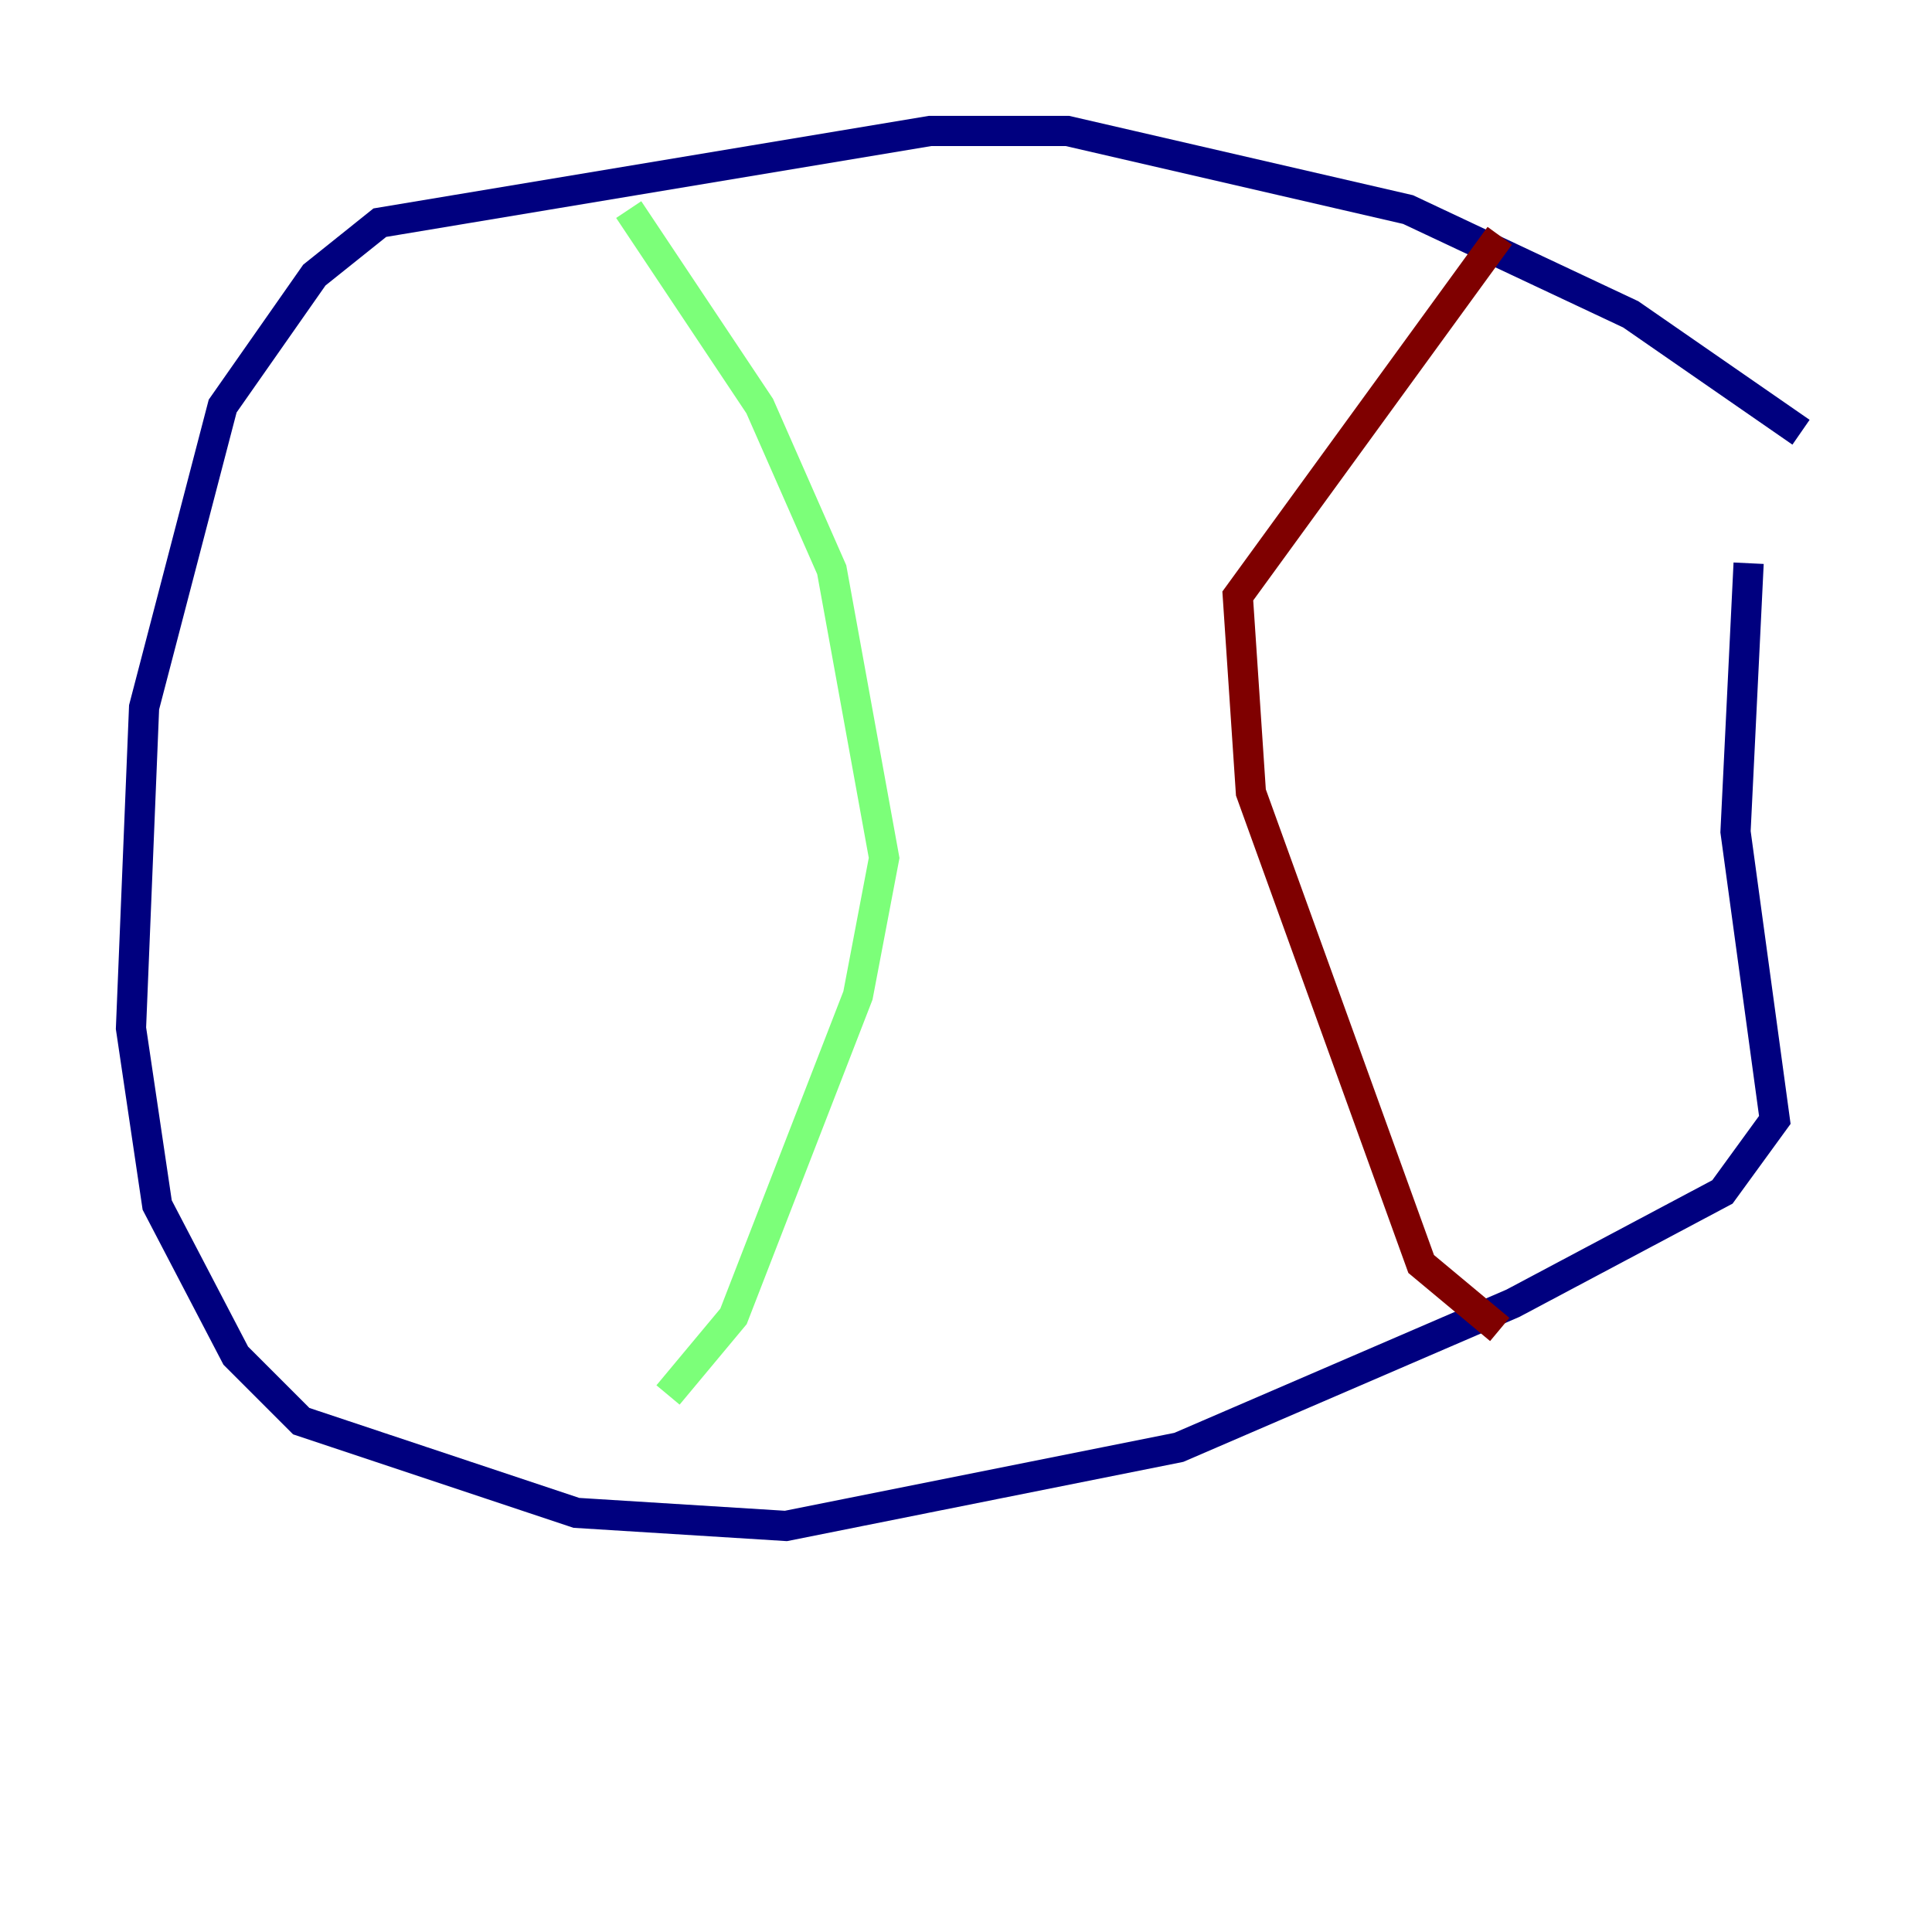<?xml version="1.0" encoding="utf-8" ?>
<svg baseProfile="tiny" height="128" version="1.2" viewBox="0,0,128,128" width="128" xmlns="http://www.w3.org/2000/svg" xmlns:ev="http://www.w3.org/2001/xml-events" xmlns:xlink="http://www.w3.org/1999/xlink"><defs /><polyline fill="none" points="119.322,28.637 108.041,20.827 93.288,13.885 70.725,8.678 61.614,8.678 25.166,14.752 20.827,18.224 14.752,26.902 9.546,46.861 8.678,68.122 10.414,79.837 15.62,89.817 19.959,94.156 38.183,100.231 52.068,101.098 78.102,95.891 100.231,86.346 114.115,78.969 117.586,74.197 114.983,55.105 115.851,37.315" stroke="#00007f" stroke-width="2" /><polyline fill="none" points="41.654,13.885 50.332,26.902 55.105,37.749 58.576,56.841 56.841,65.953 48.597,87.214 44.258,92.42" stroke="#7cff79" stroke-width="2" /><polyline fill="none" points="99.363,15.62 82.007,39.485 82.875,52.502 94.156,83.742 99.363,88.081" stroke="#7f0000" stroke-width="2" /></svg>